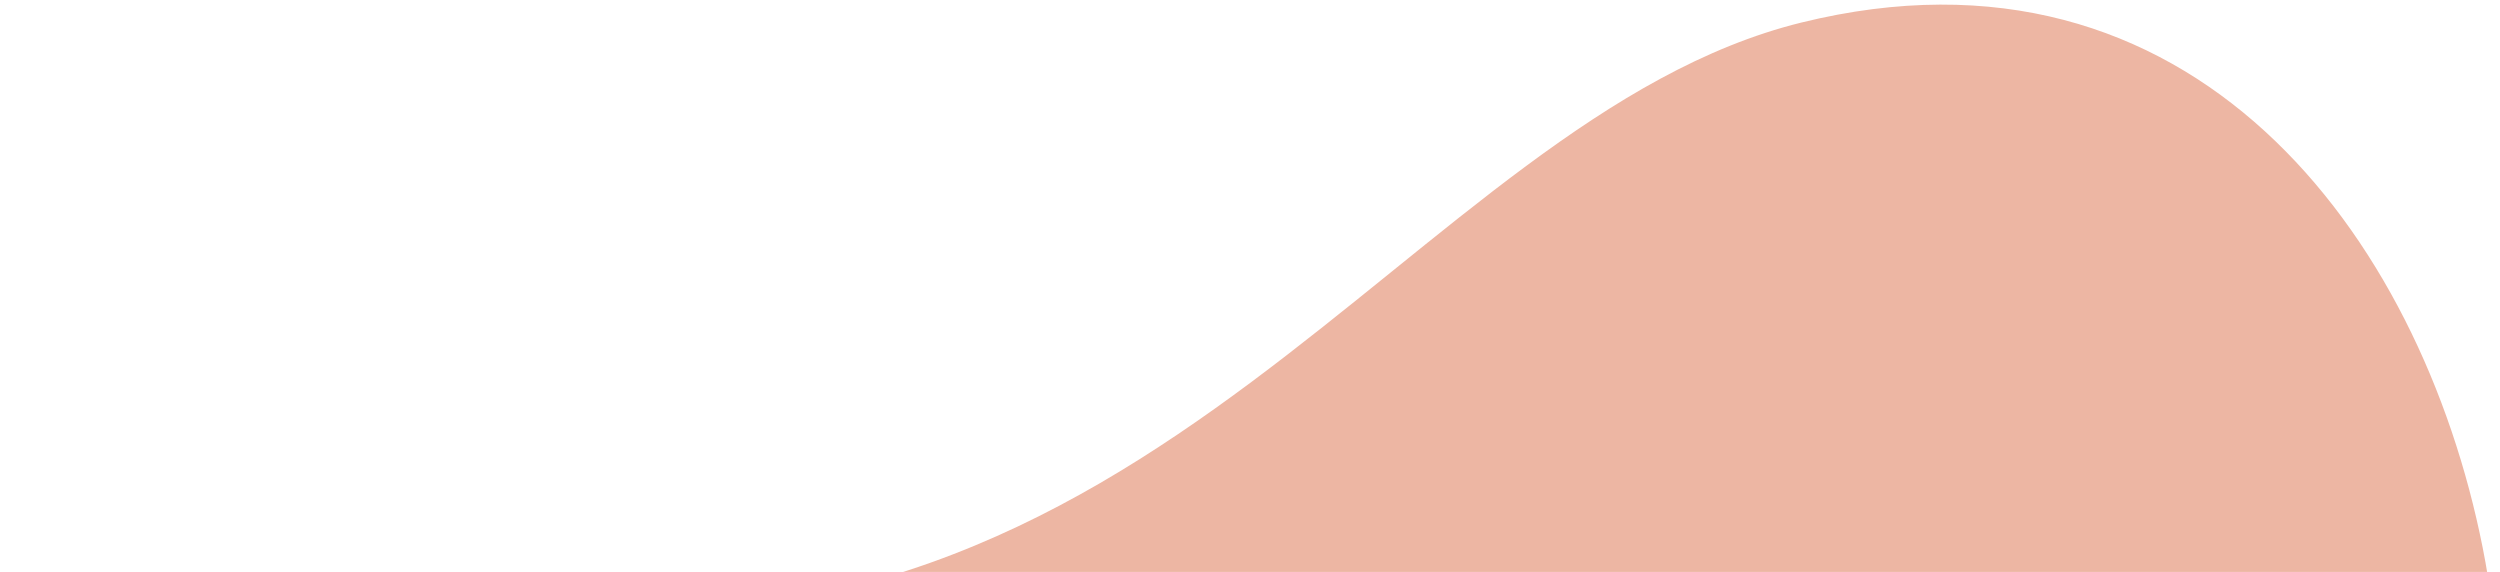 <svg width="424" height="97" viewBox="0 0 424 97" fill="none" xmlns="http://www.w3.org/2000/svg">
<path d="M305.53 3.82C371.637 -12.472 410.496 39.594 421.07 92.921C431.644 146.247 413.291 209.68 348.536 262.145C283.781 314.61 250.762 257.678 165.629 246.211C80.496 234.744 -30.311 328.451 -35.627 244.976C-40.942 161.502 -22.894 87.825 86.606 102.427C196.105 117.03 239.423 20.112 305.53 3.82Z" fill="#EDB6A3"/>
</svg>
